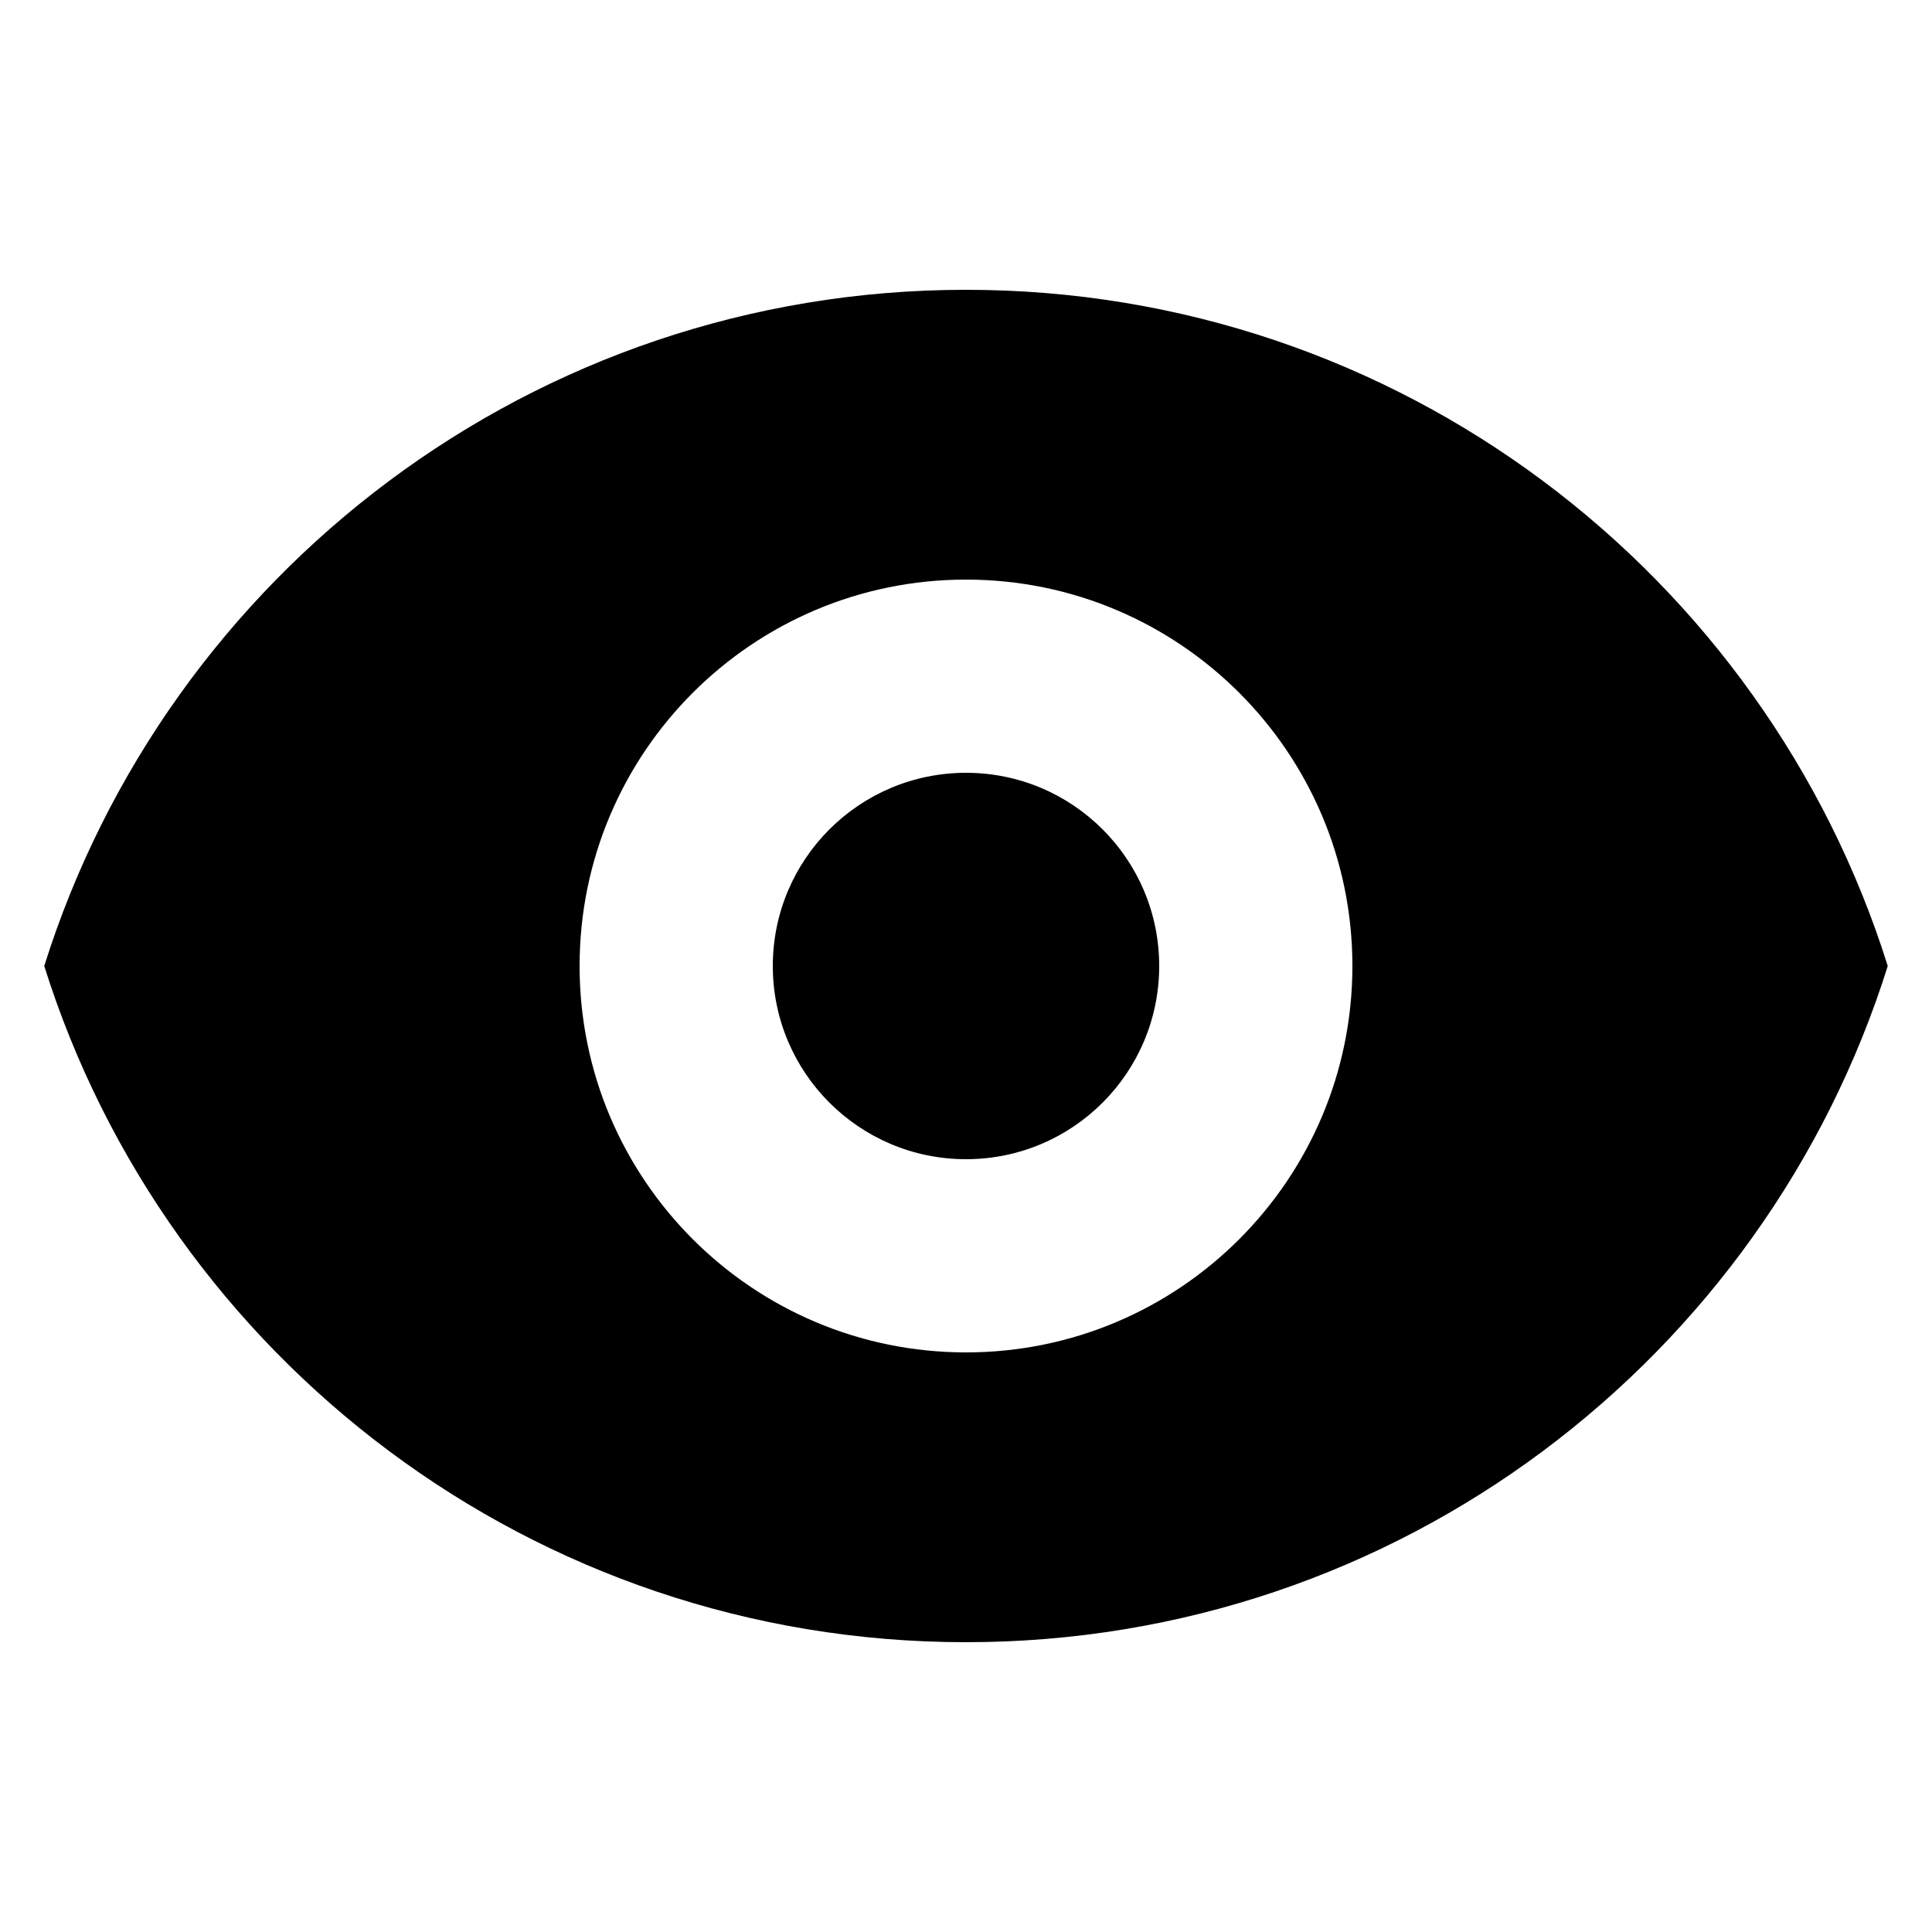 <svg width="20" height="20" viewBox="0 0 20 20" fill="none" xmlns="http://www.w3.org/2000/svg">
<path d="M10 12C11.105 12 12 11.105 12 10C12 8.895 11.105 8 10 8C8.896 8 8 8.895 8 10C8 11.105 8.896 12 10 12Z" fill="black"/>
<path fill-rule="evenodd" clip-rule="evenodd" d="M0.458 10C1.732 5.943 5.523 3 10 3C14.478 3 18.268 5.943 19.542 10C18.268 14.057 14.478 17 10 17C5.523 17 1.732 14.057 0.458 10ZM14 10C14 12.209 12.209 14 10 14C7.791 14 6 12.209 6 10C6 7.791 7.791 6 10 6C12.209 6 14 7.791 14 10Z" fill="black"/>
</svg>
